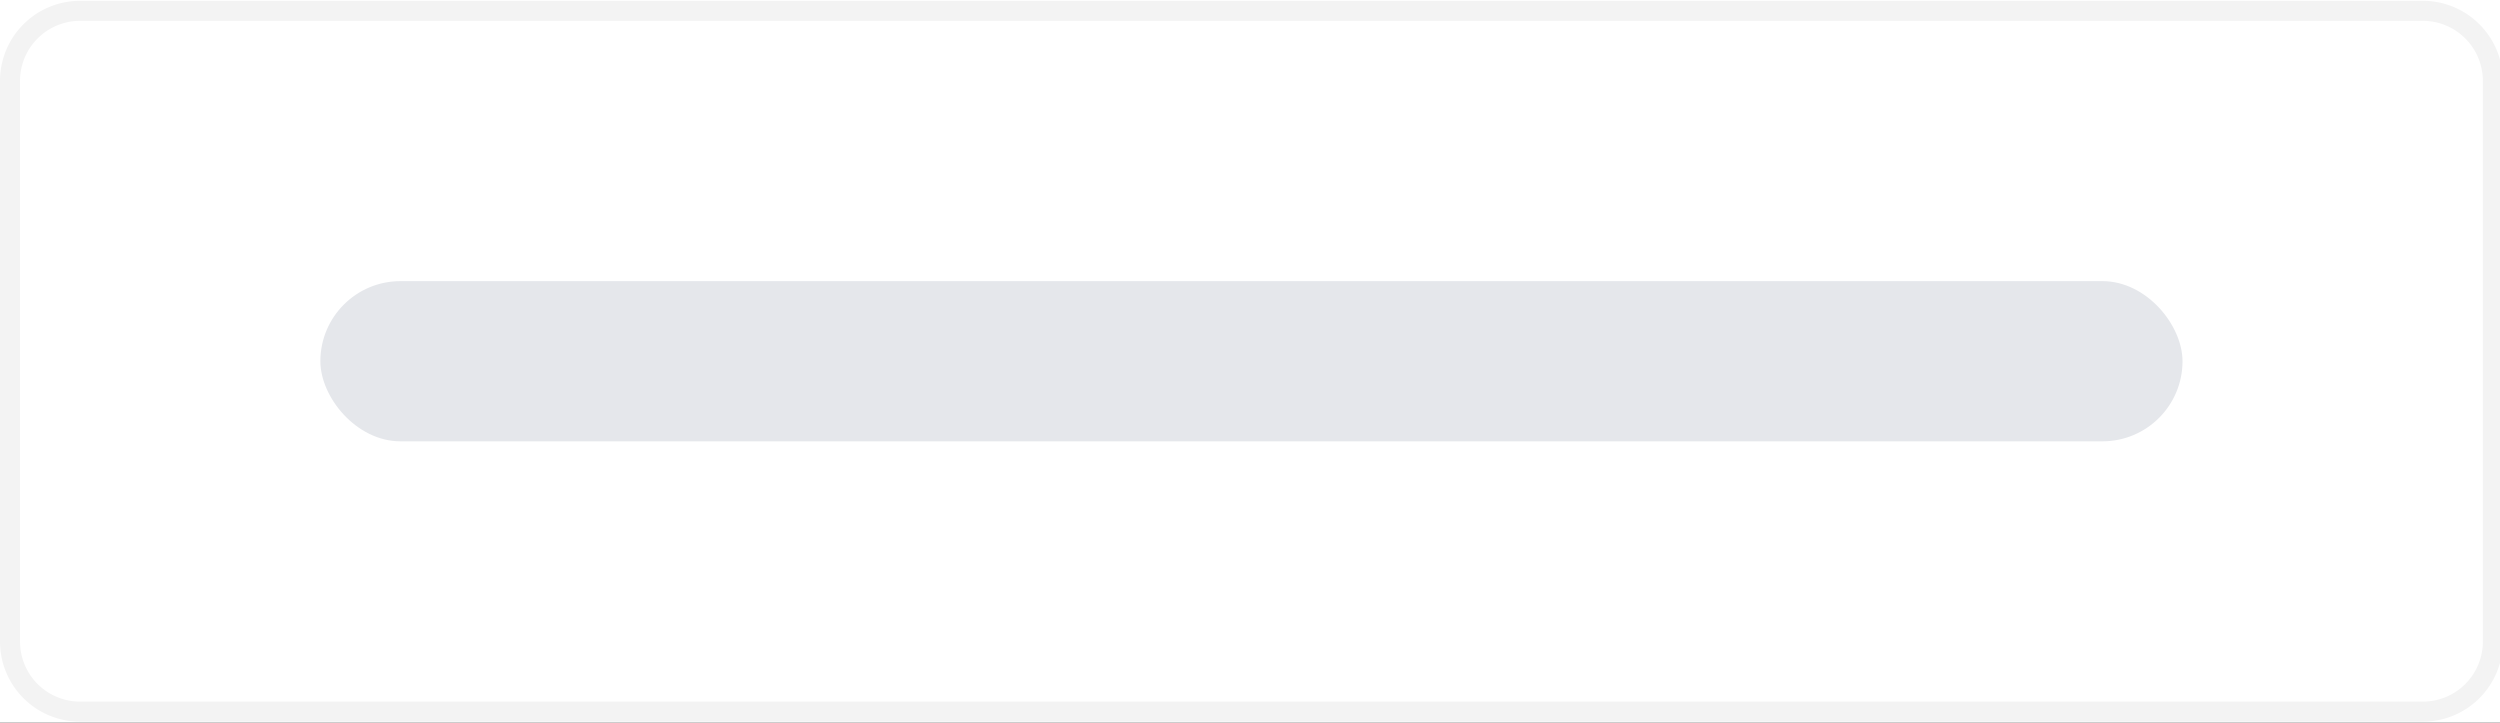 <svg xmlns="http://www.w3.org/2000/svg" xmlns:xlink="http://www.w3.org/1999/xlink" width="391" height="113" viewBox="0 0 391 113"><rect x="0" y="0" width="391" height="113" fill="#333333" stroke="none"/><defs><clipPath id="b"><rect width="391" height="113"/></clipPath></defs><g id="a" clip-path="url(#b)"><rect width="391" height="113" fill="#fff"/><g transform="translate(0 0.128)"><rect width="391.45" height="112.738" rx="14" fill="#fff"/><path d="M12.526,3.132a9.4,9.4,0,0,0-9.395,9.395v87.685a9.4,9.4,0,0,0,9.395,9.395h366.4a9.4,9.4,0,0,0,9.395-9.395V12.526a9.4,9.4,0,0,0-9.395-9.395H12.526m0-3.132h366.4A12.526,12.526,0,0,1,391.45,12.526v87.685a12.526,12.526,0,0,1-12.526,12.526H12.526A12.526,12.526,0,0,1,0,100.211V12.526A12.526,12.526,0,0,1,12.526,0Z" fill="#f3f3f3"/><rect width="291.239" height="25.053" rx="12.526" transform="translate(50.106 43.842)" fill="#e5e7eb"/></g></g></svg>
